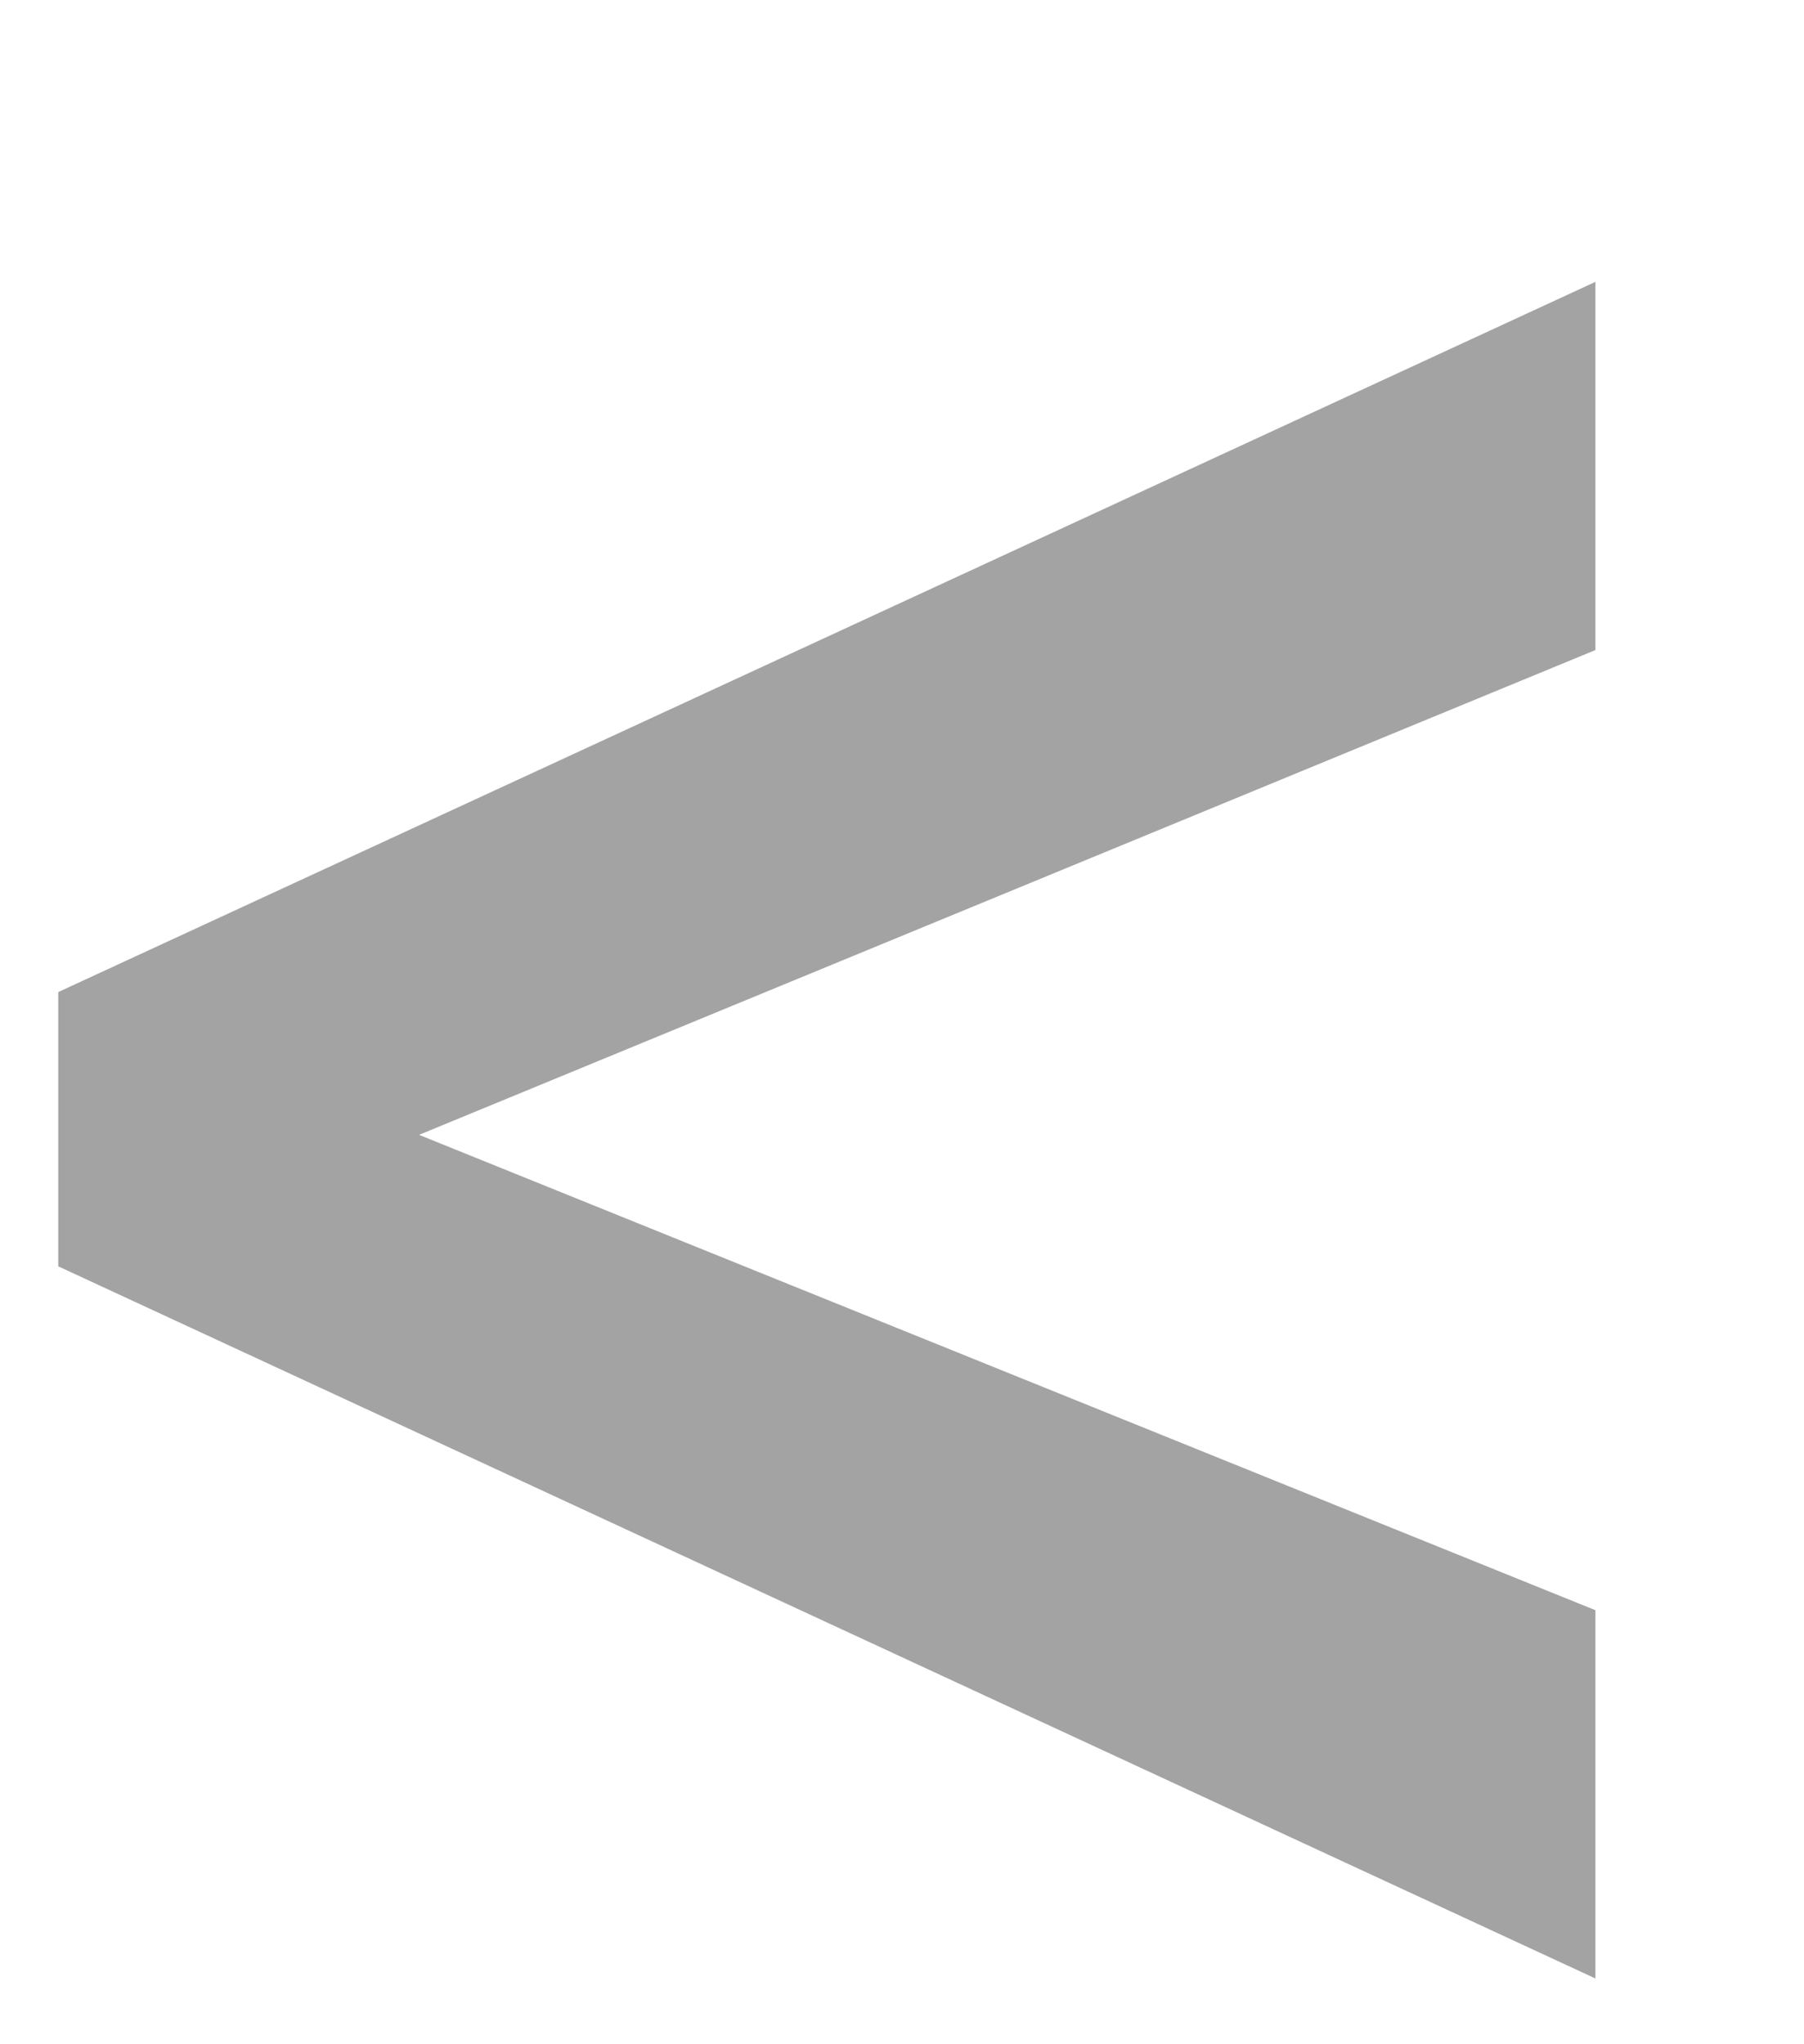 <svg width="30" height="34" viewBox="0 0 30 34" fill="none" xmlns="http://www.w3.org/2000/svg">
<path d="M6.969 18.875L26.531 26.781V32.906L0.969 21.062V16.5L26.531 4.688V10.812L6.969 18.875Z" fill="black" fill-opacity="0.36"/>
</svg>
